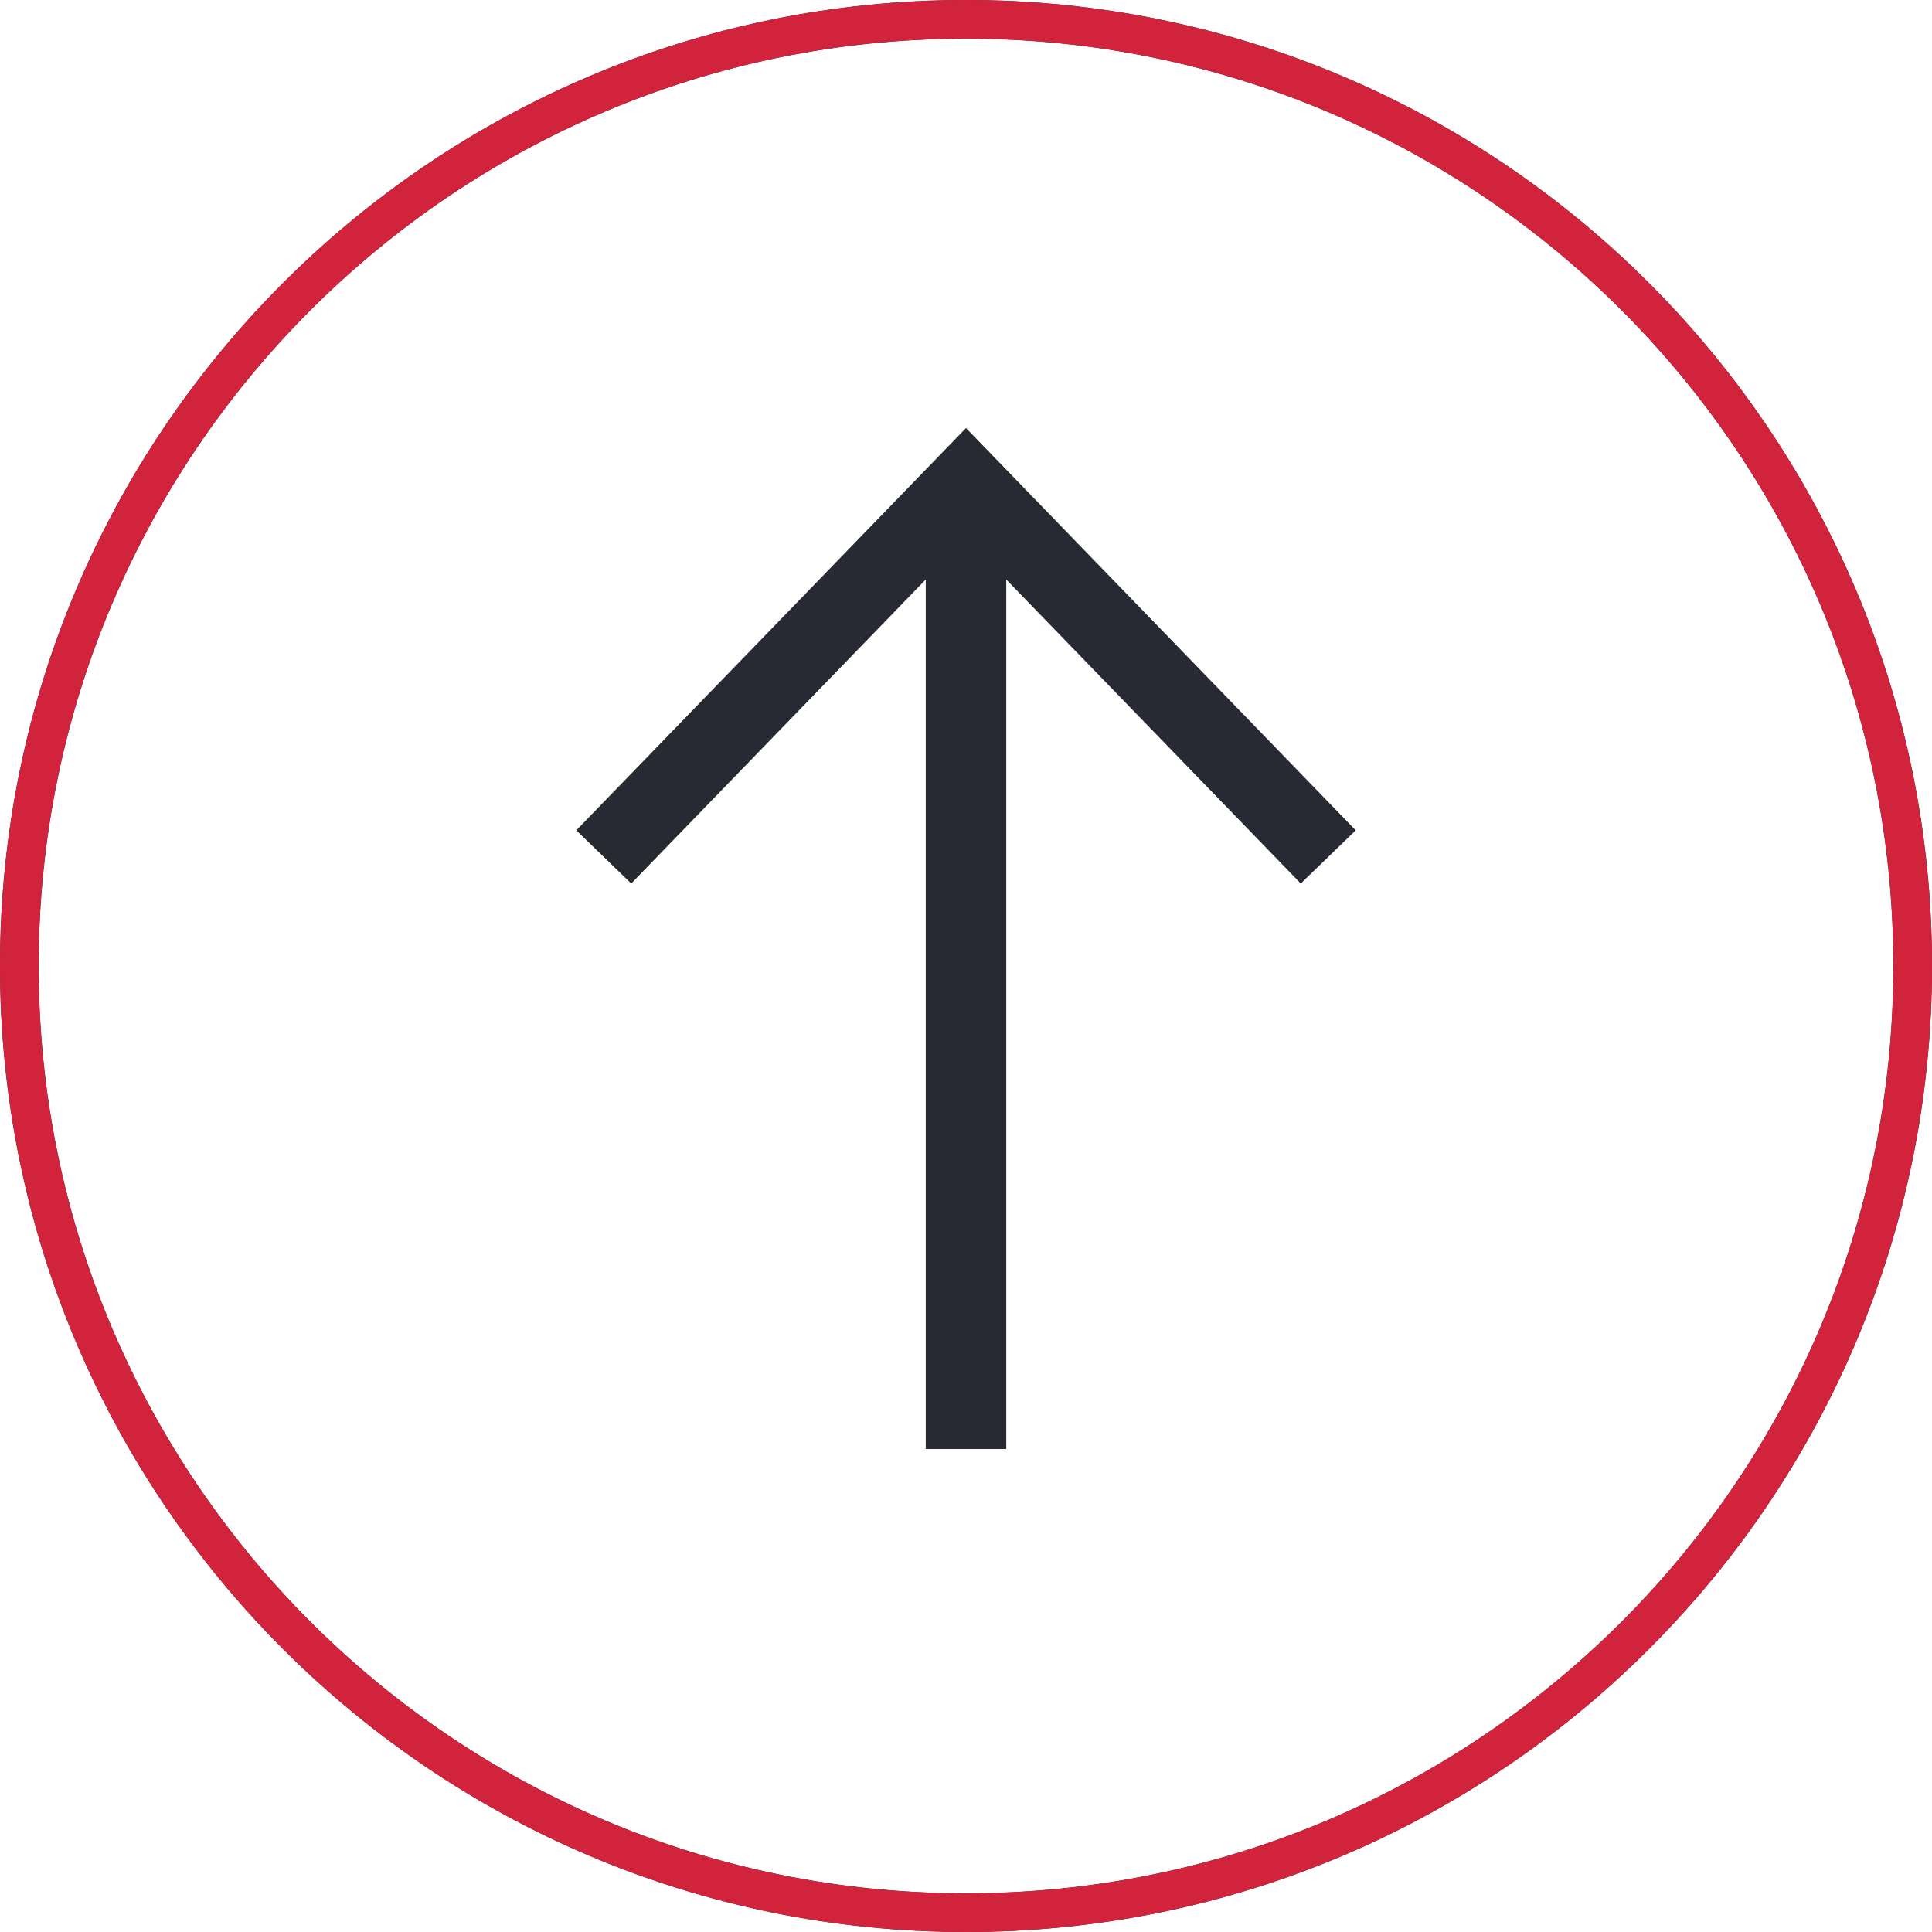 <?xml version="1.0" encoding="utf-8"?>
<!-- Generator: Adobe Illustrator 24.1.2, SVG Export Plug-In . SVG Version: 6.00 Build 0)  -->
<svg version="1.1" id="Слой_1"
	xmlns="http://www.w3.org/2000/svg"
	xmlns:xlink="http://www.w3.org/1999/xlink" x="0px" y="0px" width="48px" height="48px" viewBox="0 0 48 48" enable-background="new 0 0 48 48" xml:space="preserve">
	<path fill="#282A33" d="M48,24c0,13.25-10.75,24-24,24S0,37.25,0,24S10.75,0,24,0S48,10.75,48,24z M0.96,24
	c0,12.72,10.32,23.04,23.04,23.04S47.04,36.72,47.04,24S36.72,0.96,24,0.96S0.96,11.28,0.96,24z"/>
	<path fill="#D2233C" d="M48,24c0,13.25-10.75,24-24,24S0,37.25,0,24S10.75,0,24,0S48,10.75,48,24z M0.96,24
	c0,12.72,10.32,23.04,23.04,23.04S47.04,36.72,47.04,24S36.72,0.96,24,0.96S0.96,11.28,0.96,24z"/>
	<path fill="none" stroke="#282A33" stroke-width="2" d="M24,36V12.37"/>
	<path fill="none" stroke="#282A33" stroke-width="1.9" d="M15,21.29L24,12l9,9.29"/>
</svg>

